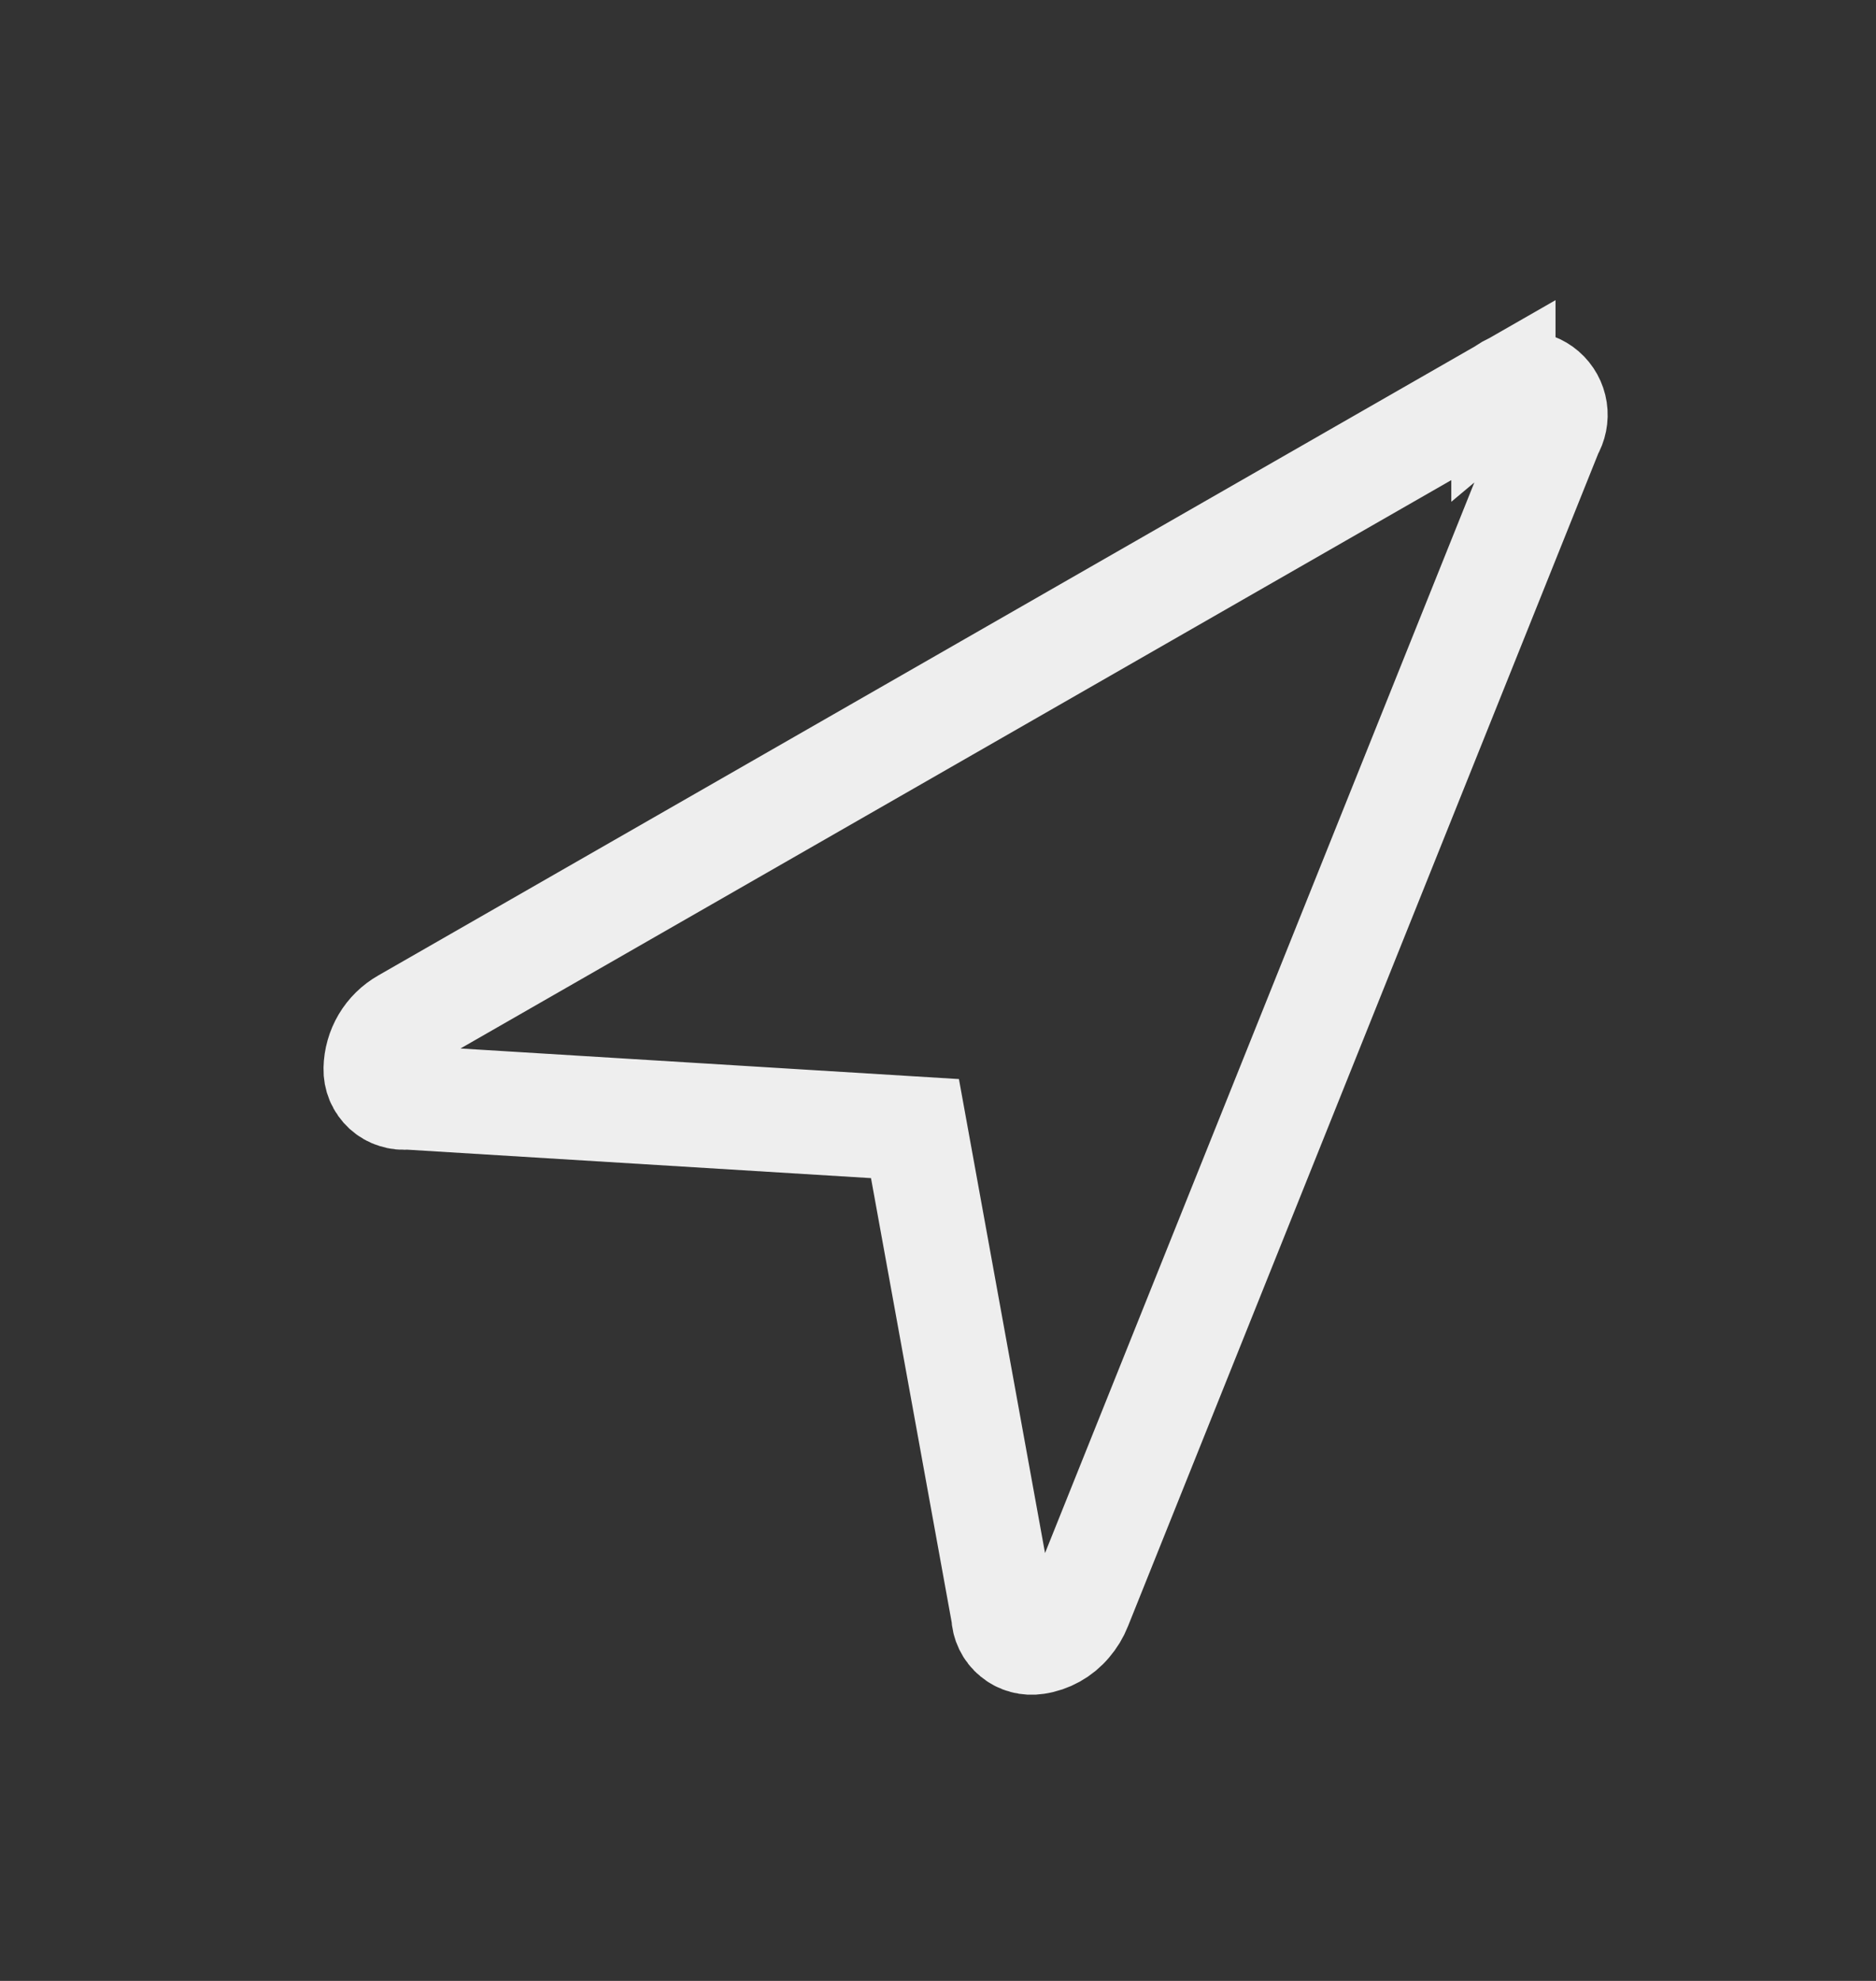 <svg width="18" height="19" viewBox="0 0 18 19" fill="none" xmlns="http://www.w3.org/2000/svg">
<rect x="0" y="0" width="18" height="19" fill="#333333" stroke="none"/>
<path d="M14.425 3.742L3.878 9.79C3.797 9.836 3.728 9.903 3.68 9.984C3.632 10.065 3.606 10.157 3.604 10.251C3.603 10.29 3.61 10.328 3.625 10.364C3.64 10.4 3.663 10.432 3.691 10.458C3.72 10.484 3.754 10.504 3.791 10.515C3.828 10.527 3.867 10.531 3.905 10.526L8.779 10.825L9.627 15.492C9.628 15.53 9.637 15.568 9.654 15.603C9.671 15.638 9.695 15.669 9.725 15.693C9.755 15.718 9.789 15.736 9.827 15.746C9.864 15.756 9.903 15.758 9.942 15.752C10.066 15.734 10.18 15.671 10.261 15.574C10.302 15.526 10.335 15.473 10.358 15.414L14.881 4.139C14.918 4.077 14.933 4.004 14.922 3.933C14.911 3.861 14.875 3.796 14.82 3.748C14.765 3.701 14.696 3.675 14.623 3.673C14.551 3.672 14.48 3.697 14.425 3.743L14.425 3.742Z" stroke="#EEEEEE" stroke-width="1"/>
</svg>
